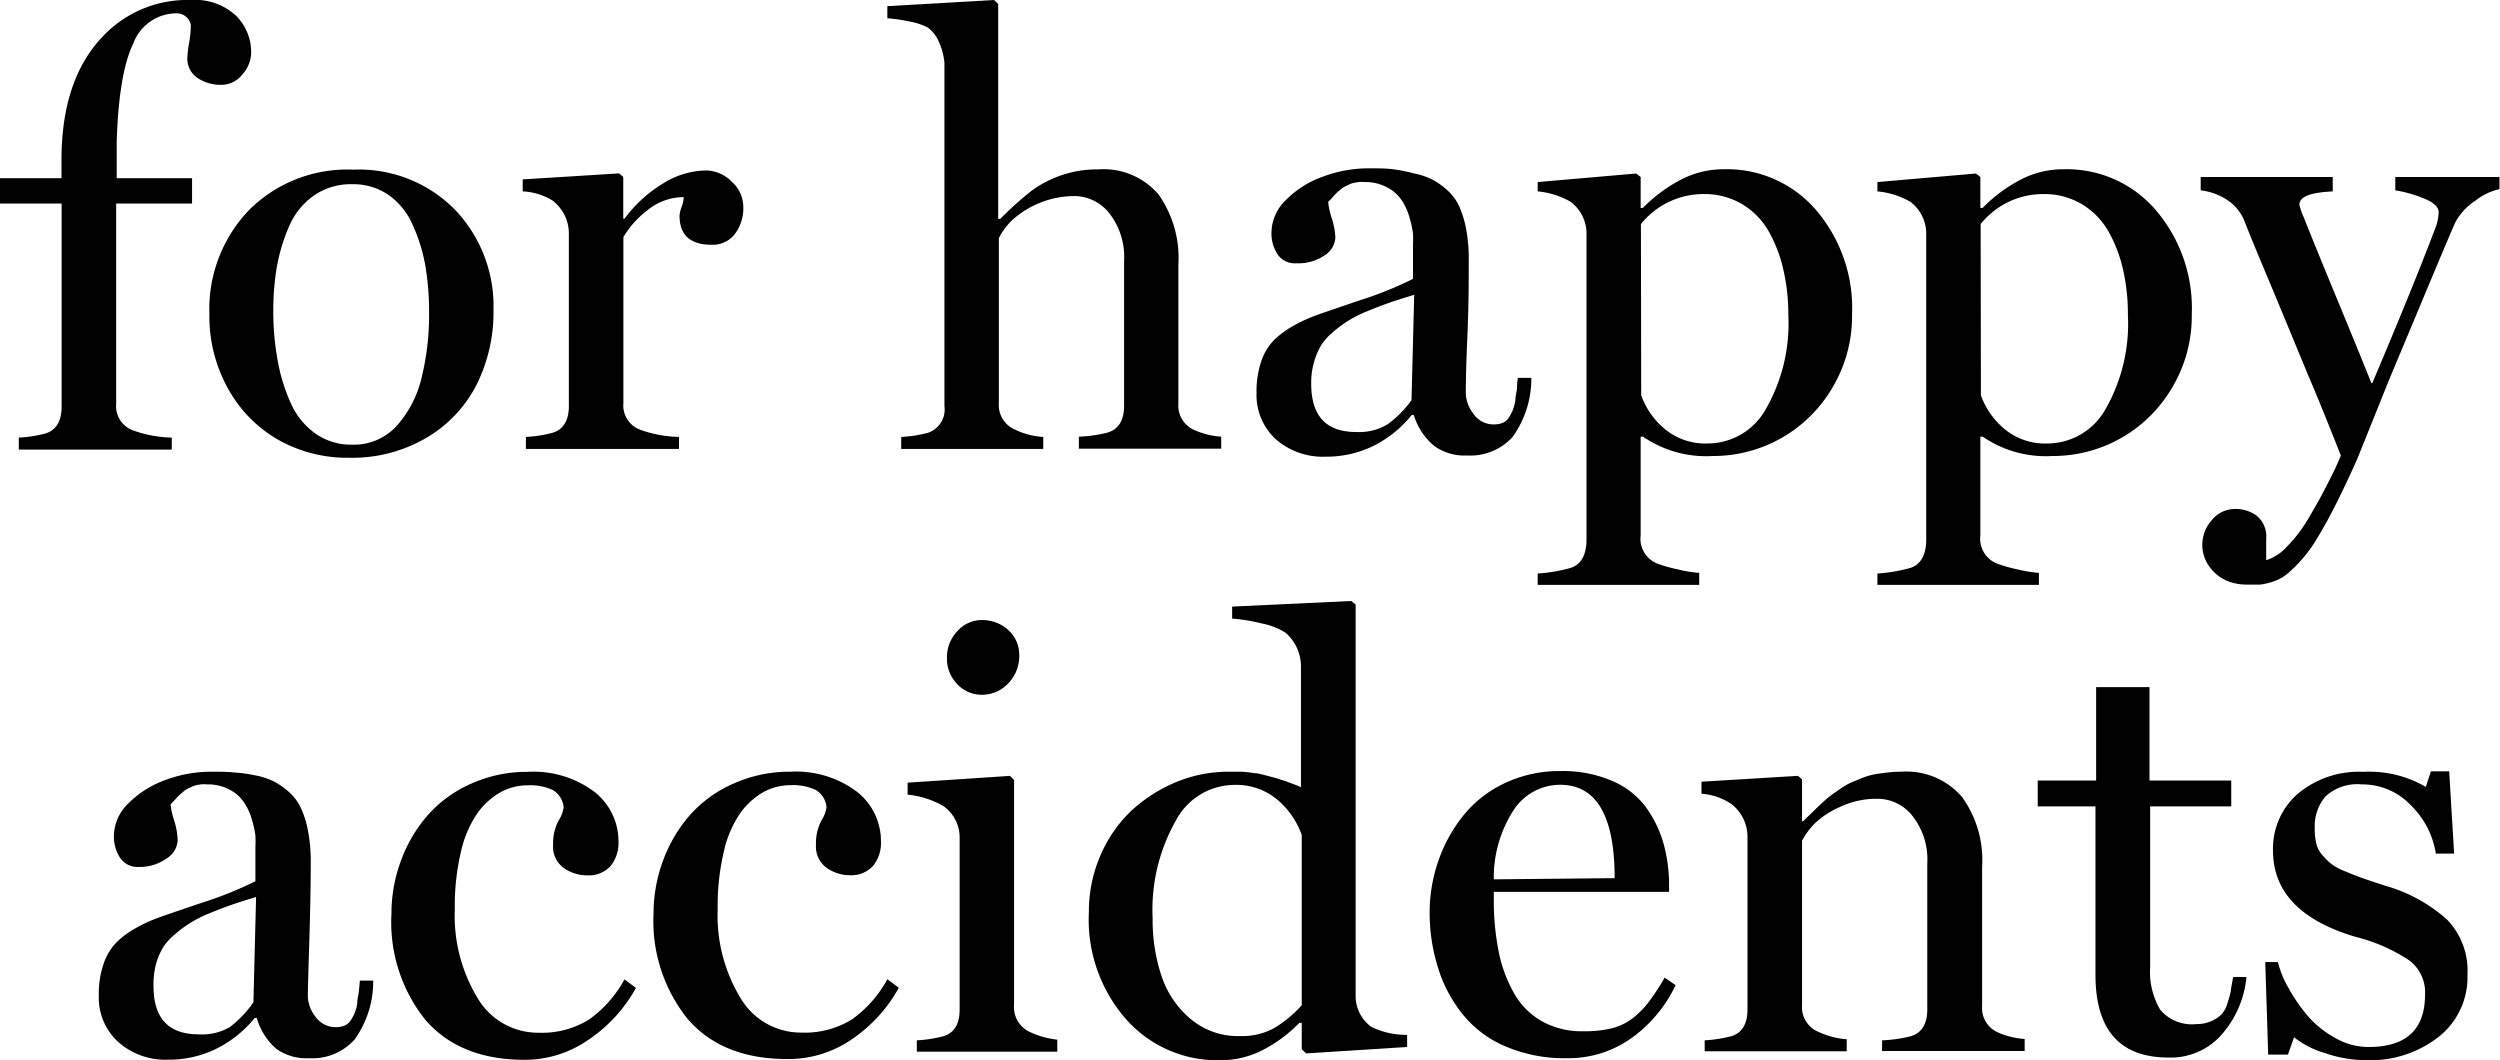 <svg xmlns="http://www.w3.org/2000/svg" viewBox="0 0 187.44 79.49"><title>For Happy Accidents</title><g id="Layer_2" data-name="Layer 2"><g id="For..."><g id="for_happy_accidents" data-name="for happyaccidents"><path d="M0,15.26v-1.9H4.61V12q0-6,3.06-9.23A8.7,8.7,0,0,1,14.3,0a4.53,4.53,0,0,1,3.39,1.17A3.87,3.87,0,0,1,18.83,4a2.49,2.49,0,0,1-.64,1.56,2,2,0,0,1-1.66.8,3.12,3.12,0,0,1-1.7-.5,1.72,1.72,0,0,1-.78-1.55,7.66,7.66,0,0,1,.13-1.1,8,8,0,0,0,.13-1.32A1.07,1.07,0,0,0,13.23,1,3.46,3.46,0,0,0,10,3.24Q8.91,5.49,8.75,10.61c0,.22,0,.67,0,1.34s0,1.15,0,1.41H14.4v1.9H8.71v15a1.93,1.93,0,0,0,1.24,2,9.21,9.21,0,0,0,2.93.55v.9H1.41v-.9a10,10,0,0,0,2-.31c.8-.25,1.21-.93,1.21-2V15.26Z"/><path d="M15.7,23.57a10.73,10.73,0,0,1,3-7.85,10.43,10.43,0,0,1,7.78-3,10.11,10.11,0,0,1,7.63,3A10.47,10.47,0,0,1,37,23.26a12.18,12.18,0,0,1-1.24,5.53,9.77,9.77,0,0,1-3.73,4,11,11,0,0,1-5.87,1.53A10.51,10.51,0,0,1,21,33.05a9.87,9.87,0,0,1-3.82-3.77A11.1,11.1,0,0,1,15.7,23.57Zm4.79-.35a20.27,20.27,0,0,0,.34,3.87,13.35,13.35,0,0,0,1,3.2,5.56,5.56,0,0,0,1.85,2.24,4.64,4.64,0,0,0,2.71.81A4.35,4.35,0,0,0,29.68,32a8.24,8.24,0,0,0,1.91-3.6,19.72,19.72,0,0,0,.58-5,20.62,20.62,0,0,0-.29-3.54,12.89,12.89,0,0,0-.94-3,5.37,5.37,0,0,0-1.79-2.23,4.67,4.67,0,0,0-2.74-.82,4.89,4.89,0,0,0-2.89.86,5.46,5.46,0,0,0-1.85,2.31,13.84,13.84,0,0,0-.91,3A19.73,19.73,0,0,0,20.49,23.22Z"/><path d="M39.19,14.35v-.9L46.42,13l.31.26v3.14h.09a10.16,10.16,0,0,1,3-2.71,6.24,6.24,0,0,1,3.1-.91,2.75,2.75,0,0,1,1.93.83,2.55,2.55,0,0,1,.88,1.93,3.17,3.17,0,0,1-.63,2,2.09,2.09,0,0,1-1.75.81c-1.6,0-2.4-.73-2.4-2.18a2.28,2.28,0,0,1,.15-.64,2.25,2.25,0,0,0,.16-.75,4.3,4.3,0,0,0-2.74,1,7,7,0,0,0-1.78,2V30.21a1.94,1.94,0,0,0,1.23,2,9.22,9.22,0,0,0,2.94.55v.9H39.43v-.9a9.78,9.78,0,0,0,2-.31c.81-.25,1.22-.93,1.22-2v-13a3.1,3.1,0,0,0-1.22-2.41A4.61,4.61,0,0,0,39.19,14.35Z"/><path d="M66.53,1.37V.46l8-.46.31.3V16.41H75a24.59,24.59,0,0,1,2.36-2.12,8.32,8.32,0,0,1,5-1.59,5.4,5.4,0,0,1,4.51,1.89,8.24,8.24,0,0,1,1.48,5.23V30.25a2,2,0,0,0,1.21,2,6,6,0,0,0,2,.49v.9H80.89v-.9a10,10,0,0,0,2.16-.31c.82-.25,1.23-.93,1.23-2V19.56A5.31,5.31,0,0,0,83.18,16a3.36,3.36,0,0,0-2.65-1.3,7,7,0,0,0-4.7,1.86,5.12,5.12,0,0,0-.94,1.29V30.21a2,2,0,0,0,1.21,2,5.65,5.65,0,0,0,2.12.55v.9H67.57v-.9a9.78,9.78,0,0,0,2-.31,1.84,1.84,0,0,0,1.24-2V4.7a5,5,0,0,0-.4-1.53,2.62,2.62,0,0,0-.84-1.1,4.49,4.49,0,0,0-1.35-.45A11.91,11.91,0,0,0,66.53,1.37Z"/><path d="M94.21,29.44a7,7,0,0,1,.34-2.31,4.16,4.16,0,0,1,1-1.66,6.87,6.87,0,0,1,1.35-1,11.22,11.22,0,0,1,1.62-.77c.31-.12,1.45-.51,3.42-1.18a27.54,27.54,0,0,0,4-1.61V18.31a7.57,7.57,0,0,0,0-.81,7.2,7.2,0,0,0-.25-1.15,4.55,4.55,0,0,0-.56-1.28,2.88,2.88,0,0,0-1.09-1,3.41,3.41,0,0,0-1.73-.42,2.28,2.28,0,0,0-.45,0l-.41.07a1.7,1.7,0,0,0-.35.14l-.29.14a1.23,1.23,0,0,0-.27.19l-.24.19-.21.21-.17.19-.17.19-.17.16a5.51,5.51,0,0,0,.27,1.23,5.45,5.45,0,0,1,.27,1.44,1.69,1.69,0,0,1-.81,1.35,3.5,3.5,0,0,1-2.12.59,1.56,1.56,0,0,1-1.4-.67,2.85,2.85,0,0,1-.46-1.66,3.44,3.44,0,0,1,1.1-2.43,7.29,7.29,0,0,1,2.77-1.74,9.71,9.71,0,0,1,3.38-.62c.68,0,1.28,0,1.79.06A11.65,11.65,0,0,1,106,13a5.34,5.34,0,0,1,1.4.47,5.39,5.39,0,0,1,1.12.8,3.73,3.73,0,0,1,.89,1.21,7.62,7.62,0,0,1,.52,1.72,12,12,0,0,1,.19,2.27c0,1.52,0,3.5-.11,5.95s-.11,3.81-.11,4.1a2.61,2.61,0,0,0,.57,1.5,1.81,1.81,0,0,0,1.56.8,1.62,1.62,0,0,0,.64-.12,1,1,0,0,0,.47-.41,4.94,4.94,0,0,0,.29-.55,4.46,4.46,0,0,0,.19-.75c0-.33.09-.59.11-.79s0-.48.08-.87h1a7.43,7.43,0,0,1-1.41,4.44,4.27,4.27,0,0,1-3.4,1.38,3.87,3.87,0,0,1-2.46-.71A4.83,4.83,0,0,1,106,31.11h-.15A8.66,8.66,0,0,1,103,33.42a8,8,0,0,1-3.59.82,5.37,5.37,0,0,1-3.77-1.32A4.52,4.52,0,0,1,94.21,29.44Zm4.1-.66q0,3.62,3.38,3.61a4.13,4.13,0,0,0,2.35-.58A8.14,8.14,0,0,0,105.83,30l.2-7.9c-.74.23-1.36.42-1.87.6s-1.06.39-1.64.63a8.75,8.75,0,0,0-2.59,1.58,4.29,4.29,0,0,0-.89,1,5.29,5.29,0,0,0-.53,1.28A5.56,5.56,0,0,0,98.31,28.78Z"/><path d="M115.29,43a11.94,11.94,0,0,0,2.47-.42c.79-.25,1.19-1,1.19-2.12V17.4a3,3,0,0,0-1.19-2.27,6.05,6.05,0,0,0-2.47-.78v-.7l7.38-.64.34.26v2.32l.17,0a11,11,0,0,1,2.63-2,6.92,6.92,0,0,1,3.48-.9,8.8,8.8,0,0,1,6.82,3,11.33,11.33,0,0,1,2.75,7.9,10.48,10.48,0,0,1-1.47,5.47,10.35,10.35,0,0,1-9,5.13,8.33,8.33,0,0,1-5.2-1.45h-.18v7.4a2,2,0,0,0,1.26,2.12,10.72,10.72,0,0,0,1.53.43,9.08,9.08,0,0,0,1.6.26v.9H115.29Zm7.76-13.36a5.87,5.87,0,0,0,1.74,2.5,4.76,4.76,0,0,0,3.26,1.11,5,5,0,0,0,4.34-2.57,12.88,12.88,0,0,0,1.69-7.09,14.75,14.75,0,0,0-.36-3.32,10.51,10.51,0,0,0-1.08-2.87,5.57,5.57,0,0,0-2-2.08,5.5,5.5,0,0,0-2.91-.77,6,6,0,0,0-4.7,2.25Z"/><path d="M140.76,43a11.94,11.94,0,0,0,2.47-.42c.79-.25,1.19-1,1.19-2.12V17.4a3,3,0,0,0-1.19-2.27,6.05,6.05,0,0,0-2.47-.78v-.7l7.38-.64.34.26v2.32l.17,0a11,11,0,0,1,2.63-2,6.92,6.92,0,0,1,3.48-.9,8.8,8.8,0,0,1,6.82,3,11.33,11.33,0,0,1,2.75,7.9,10.48,10.48,0,0,1-1.47,5.47,10.35,10.35,0,0,1-9,5.13,8.33,8.33,0,0,1-5.2-1.45h-.18v7.4a2,2,0,0,0,1.26,2.12,10.72,10.72,0,0,0,1.53.43,9.08,9.08,0,0,0,1.6.26v.9H140.76Zm7.76-13.36a5.87,5.87,0,0,0,1.74,2.5,4.76,4.76,0,0,0,3.26,1.11,5,5,0,0,0,4.34-2.57,12.89,12.89,0,0,0,1.68-7.09,14.76,14.76,0,0,0-.35-3.32,10.51,10.51,0,0,0-1.08-2.87,5.65,5.65,0,0,0-2-2.08,5.5,5.5,0,0,0-2.91-.77,6,6,0,0,0-4.7,2.25Z"/><path d="M165,14.27v-1h9.9v1.08c-1.67.08-2.5.39-2.5,1a4.85,4.85,0,0,0,.33.95c.31.79,1.07,2.68,2.31,5.68s2.16,5.24,2.75,6.73h.08q3-7.07,4.7-11.55a3.58,3.58,0,0,0,.27-1.26c0-.39-.4-.75-1.2-1.06a9.64,9.64,0,0,0-2.05-.57v-1h7.81v.91a4.55,4.55,0,0,0-1.81.87,4.44,4.44,0,0,0-1.52,1.66q-.6,1.37-2.47,5.85l-2.51,6-2.34,5.82c-.57,1.29-1.11,2.42-1.6,3.4s-.95,1.8-1.36,2.48A10.67,10.67,0,0,1,171.52,43a3.28,3.28,0,0,1-1.05.59,5.19,5.19,0,0,1-1,.24c-.29,0-.66,0-1.1,0a3.83,3.83,0,0,1-1.37-.27,3.12,3.12,0,0,1-1.29-1,2.77,2.77,0,0,1,.12-3.56,2.23,2.23,0,0,1,1.79-.84,2.61,2.61,0,0,1,1.59.52,2,2,0,0,1,.7,1.73v1.59A3.55,3.55,0,0,0,171.45,41,10.83,10.83,0,0,0,173,39c.45-.76.88-1.5,1.26-2.24s.7-1.35.92-1.85l.33-.75Q174.1,30.57,173,28c-.71-1.72-1.51-3.66-2.4-5.8s-1.69-4-2.35-5.7A3.42,3.42,0,0,0,167,15,4.59,4.59,0,0,0,165,14.27Z"/><path d="M7.41,74.6a6.76,6.76,0,0,1,.35-2.31,4.16,4.16,0,0,1,1-1.66,6.55,6.55,0,0,1,1.34-1,10.88,10.88,0,0,1,1.63-.77c.3-.12,1.44-.51,3.42-1.18a27.77,27.77,0,0,0,4-1.61V63.47a7.57,7.57,0,0,0,0-.81,6.23,6.23,0,0,0-.25-1.15,4.28,4.28,0,0,0-.56-1.28,2.85,2.85,0,0,0-1.08-1,3.44,3.44,0,0,0-1.73-.42,2.32,2.32,0,0,0-.46,0,3.27,3.27,0,0,0-.4.07,1.78,1.78,0,0,0-.36.14l-.29.14a2,2,0,0,0-.27.19l-.23.2-.22.2-.16.19-.18.19-.17.17a5.58,5.58,0,0,0,.27,1.22A5.45,5.45,0,0,1,13.32,63a1.69,1.69,0,0,1-.81,1.35A3.47,3.47,0,0,1,10.4,65,1.57,1.57,0,0,1,9,64.31a2.92,2.92,0,0,1-.46-1.66,3.44,3.44,0,0,1,1.1-2.43,7.44,7.44,0,0,1,2.77-1.74,9.72,9.72,0,0,1,3.39-.62c.68,0,1.27,0,1.79.06a11.31,11.31,0,0,1,1.58.22,5.34,5.34,0,0,1,1.4.47,5.72,5.72,0,0,1,1.13.8,3.64,3.64,0,0,1,.88,1.22,6.92,6.92,0,0,1,.52,1.71,12,12,0,0,1,.2,2.27q0,2.28-.11,6c-.08,2.44-.11,3.81-.11,4.1a2.59,2.59,0,0,0,.56,1.5,1.82,1.82,0,0,0,1.56.8,1.71,1.71,0,0,0,.65-.12,1.07,1.07,0,0,0,.46-.41,3.69,3.69,0,0,0,.29-.55,3.11,3.11,0,0,0,.19-.75c0-.33.09-.59.11-.79s.05-.48.08-.87h1a7.43,7.43,0,0,1-1.41,4.44,4.25,4.25,0,0,1-3.39,1.38,3.88,3.88,0,0,1-2.47-.71,4.83,4.83,0,0,1-1.46-2.31h-.15a8.66,8.66,0,0,1-2.88,2.31,8,8,0,0,1-3.59.82,5.34,5.34,0,0,1-3.76-1.32A4.5,4.5,0,0,1,7.41,74.6Zm4.1-.66q0,3.61,3.38,3.61A4.11,4.11,0,0,0,17.24,77,8.14,8.14,0,0,0,19,75.15l.2-7.9c-.74.23-1.36.42-1.87.6s-1.05.39-1.64.63a8.71,8.71,0,0,0-1.44.73,8,8,0,0,0-1.14.85,4.13,4.13,0,0,0-.9,1,5.29,5.29,0,0,0-.53,1.28A6,6,0,0,0,11.51,73.94Z"/><path d="M29.35,68.51a11.38,11.38,0,0,1,.72-4,10.88,10.88,0,0,1,2-3.39,9.37,9.37,0,0,1,3.25-2.36,10.22,10.22,0,0,1,4.26-.89,7.6,7.6,0,0,1,5,1.51,4.7,4.7,0,0,1,1.79,3.72,2.71,2.71,0,0,1-.61,1.85,2.21,2.21,0,0,1-1.75.68,3,3,0,0,1-1.72-.54,1.94,1.94,0,0,1-.82-1.74,3.65,3.65,0,0,1,.4-1.81,2.54,2.54,0,0,0,.39-1,1.68,1.68,0,0,0-.8-1.3,4,4,0,0,0-1.9-.36,4.2,4.2,0,0,0-2,.5,5.48,5.48,0,0,0-1.73,1.54,8.17,8.17,0,0,0-1.26,2.9,17.56,17.56,0,0,0-.47,4.33,11.92,11.92,0,0,0,1.7,6.67,5.26,5.26,0,0,0,4.61,2.61,6.66,6.66,0,0,0,3.77-1,8.9,8.9,0,0,0,2.64-3l.86.64a11.2,11.2,0,0,1-3.55,3.88,8.34,8.34,0,0,1-4.8,1.51c-3.23,0-5.71-1-7.44-3A11.7,11.7,0,0,1,29.35,68.51Z"/><path d="M49,68.51a11.38,11.38,0,0,1,.72-4,10.88,10.88,0,0,1,2-3.39A9.37,9.37,0,0,1,55,58.75a10.22,10.22,0,0,1,4.26-.89,7.6,7.6,0,0,1,5,1.51,4.7,4.7,0,0,1,1.79,3.72,2.71,2.71,0,0,1-.61,1.85,2.21,2.21,0,0,1-1.75.68A3,3,0,0,1,62,65.08a1.94,1.94,0,0,1-.82-1.74,3.65,3.65,0,0,1,.4-1.81,2.54,2.54,0,0,0,.39-1,1.68,1.68,0,0,0-.8-1.3,4,4,0,0,0-1.9-.36,4.2,4.2,0,0,0-2,.5,5.48,5.48,0,0,0-1.73,1.54,8.17,8.17,0,0,0-1.26,2.9,17.56,17.56,0,0,0-.47,4.33,11.92,11.92,0,0,0,1.7,6.67,5.26,5.26,0,0,0,4.61,2.61,6.66,6.66,0,0,0,3.77-1,8.9,8.9,0,0,0,2.64-3l.86.64a11.2,11.2,0,0,1-3.55,3.88A8.34,8.34,0,0,1,59,79.4c-3.23,0-5.71-1-7.44-3A11.7,11.7,0,0,1,49,68.51Z"/><path d="M68.05,59.58v-.9l7.68-.51.3.31V75.33a2.05,2.05,0,0,0,1.24,2.07,6.56,6.56,0,0,0,2,.55v.9H68.74V78a9.78,9.78,0,0,0,2-.31c.81-.25,1.21-.92,1.21-2V62.7a2.9,2.9,0,0,0-1.21-2.26,6.77,6.77,0,0,0-2.67-.86ZM71,49.33a2.84,2.84,0,0,1,.77-2,2.45,2.45,0,0,1,1.85-.84,2.86,2.86,0,0,1,2,.77,2.5,2.5,0,0,1,.8,1.88,2.94,2.94,0,0,1-.81,2.08,2.68,2.68,0,0,1-2,.87,2.49,2.49,0,0,1-1.85-.81A2.71,2.71,0,0,1,71,49.33Z"/><path d="M81.64,68.38a10.53,10.53,0,0,1,.87-4.25,10.13,10.13,0,0,1,2.32-3.35,11.34,11.34,0,0,1,3.35-2.14,10.23,10.23,0,0,1,3.92-.78c.34,0,.68,0,1,0a8.3,8.3,0,0,1,.95.11c.28,0,.57.1.87.17l.75.2.66.21.52.19.42.16.27.12v-9a3.34,3.34,0,0,0-1.18-2.6,5.14,5.14,0,0,0-1.74-.67,13.21,13.21,0,0,0-2.24-.37v-.9l8.93-.42.33.27V74.75A2.86,2.86,0,0,0,102.83,77a6,6,0,0,0,2.67.59v.91l-7.57.48-.33-.31V76.69l-.18,0a10.63,10.63,0,0,1-2.56,1.94,6.89,6.89,0,0,1-3.42.86,9.12,9.12,0,0,1-7-3.06A11.32,11.32,0,0,1,81.64,68.38Zm4.78.48a13.24,13.24,0,0,0,.66,4.3,7.12,7.12,0,0,0,2.18,3.23A5.51,5.51,0,0,0,93,77.68a5,5,0,0,0,2.52-.59,9,9,0,0,0,2.08-1.72V62.6A6.22,6.22,0,0,0,95.82,60a4.8,4.8,0,0,0-3.35-1.15,5,5,0,0,0-4.34,2.73A13.55,13.55,0,0,0,86.42,68.86Z"/><path d="M107.19,68.47a11.72,11.72,0,0,1,.68-4,11.29,11.29,0,0,1,1.89-3.38,8.74,8.74,0,0,1,3.1-2.39,9.58,9.58,0,0,1,4.14-.89,9.41,9.41,0,0,1,3.78.7,6.18,6.18,0,0,1,2.55,1.91,8.7,8.7,0,0,1,1.37,2.74,11.6,11.6,0,0,1,.44,3.32v.39H112v.51a19.68,19.68,0,0,0,.37,4,10.49,10.49,0,0,0,1.17,3.13,5.52,5.52,0,0,0,2.1,2.08,6.17,6.17,0,0,0,3.07.73,8.77,8.77,0,0,0,2.13-.22,4.36,4.36,0,0,0,1.59-.77,6.8,6.8,0,0,0,1.19-1.21,18.77,18.77,0,0,0,1.19-1.82l.82.56a10.28,10.28,0,0,1-3.35,4,8.13,8.13,0,0,1-4.78,1.48,11.24,11.24,0,0,1-4.56-.86,8.19,8.19,0,0,1-3.23-2.38,10.48,10.48,0,0,1-1.87-3.47A13.67,13.67,0,0,1,107.19,68.47ZM112,65.93l9.06-.09q0-7-4.09-7a4.16,4.16,0,0,0-3.51,1.94A9.25,9.25,0,0,0,112,65.93Z"/><path d="M127.57,59.51v-.9l7.23-.44.31.26v3.14h.09c.07-.08.25-.25.52-.51l.54-.53.54-.5a5.82,5.82,0,0,1,.62-.5l.62-.43a5,5,0,0,1,.73-.42l.77-.32a4.87,4.87,0,0,1,.9-.28c.28-.06.61-.11,1-.15a8.07,8.07,0,0,1,1.11-.07,5.5,5.5,0,0,1,4.56,1.9A8.08,8.08,0,0,1,148.61,65V75.41a2,2,0,0,0,1.19,2,6.05,6.05,0,0,0,2,.49v.9H141.11V78a10.35,10.35,0,0,0,2.16-.31c.82-.25,1.23-.93,1.23-2V64.72a5.25,5.25,0,0,0-1.1-3.53,3.33,3.33,0,0,0-2.64-1.3,6.35,6.35,0,0,0-2.8.61,6.49,6.49,0,0,0-1.91,1.25,5.38,5.38,0,0,0-.94,1.29V75.37a2,2,0,0,0,1.24,2,6.06,6.06,0,0,0,2.11.55v.9H127.81V78a10,10,0,0,0,2-.31c.81-.25,1.21-.93,1.21-2v-13a3.1,3.1,0,0,0-1.21-2.41A4.64,4.64,0,0,0,127.57,59.51Z"/><path d="M152.78,60.46V58.52h4.38v-7h4v7h6.13v1.94h-6.08V72.53a5.56,5.56,0,0,0,.75,3.17,3.1,3.1,0,0,0,2.72,1.08,2.66,2.66,0,0,0,1.14-.23,2.87,2.87,0,0,0,.74-.49,2.18,2.18,0,0,0,.45-.86,9.23,9.23,0,0,0,.25-.89c0-.19.09-.54.17-1.06h1a7.62,7.62,0,0,1-1.84,4.3,5.08,5.08,0,0,1-4,1.74c-3.66,0-5.48-2.07-5.48-6.21V60.46Z"/><path d="M169.84,72.13h.95a7.34,7.34,0,0,0,.79,1.94A12.68,12.68,0,0,0,173,76.14a7.46,7.46,0,0,0,2.08,1.68,5,5,0,0,0,2.51.68q4.23,0,4.23-3.93A3,3,0,0,0,180.63,72a13.06,13.06,0,0,0-4.06-1.77q-6.15-1.84-6.15-6.46a5.45,5.45,0,0,1,1.84-4.24,7.12,7.12,0,0,1,4.93-1.66A8.4,8.4,0,0,1,181.88,59l.38-1.17h1.37L184,64h-1.37a6.46,6.46,0,0,0-1.88-3.63,5,5,0,0,0-3.68-1.56,3.52,3.52,0,0,0-2.72.91,3.43,3.43,0,0,0-.8,2.36,4.81,4.81,0,0,0,.11,1.13,2,2,0,0,0,.45.89,5.68,5.68,0,0,0,.65.65,4.46,4.46,0,0,0,1.07.58c.51.21.94.38,1.3.51s.93.31,1.71.57a11.74,11.74,0,0,1,4.6,2.51A5.49,5.49,0,0,1,185,73.08a5.69,5.69,0,0,1-2.16,4.66,8.32,8.32,0,0,1-5.42,1.75,9.59,9.59,0,0,1-3.15-.55A6.76,6.76,0,0,1,172,77.77l-.46,1.3h-1.48Z"/></g></g></g></svg>